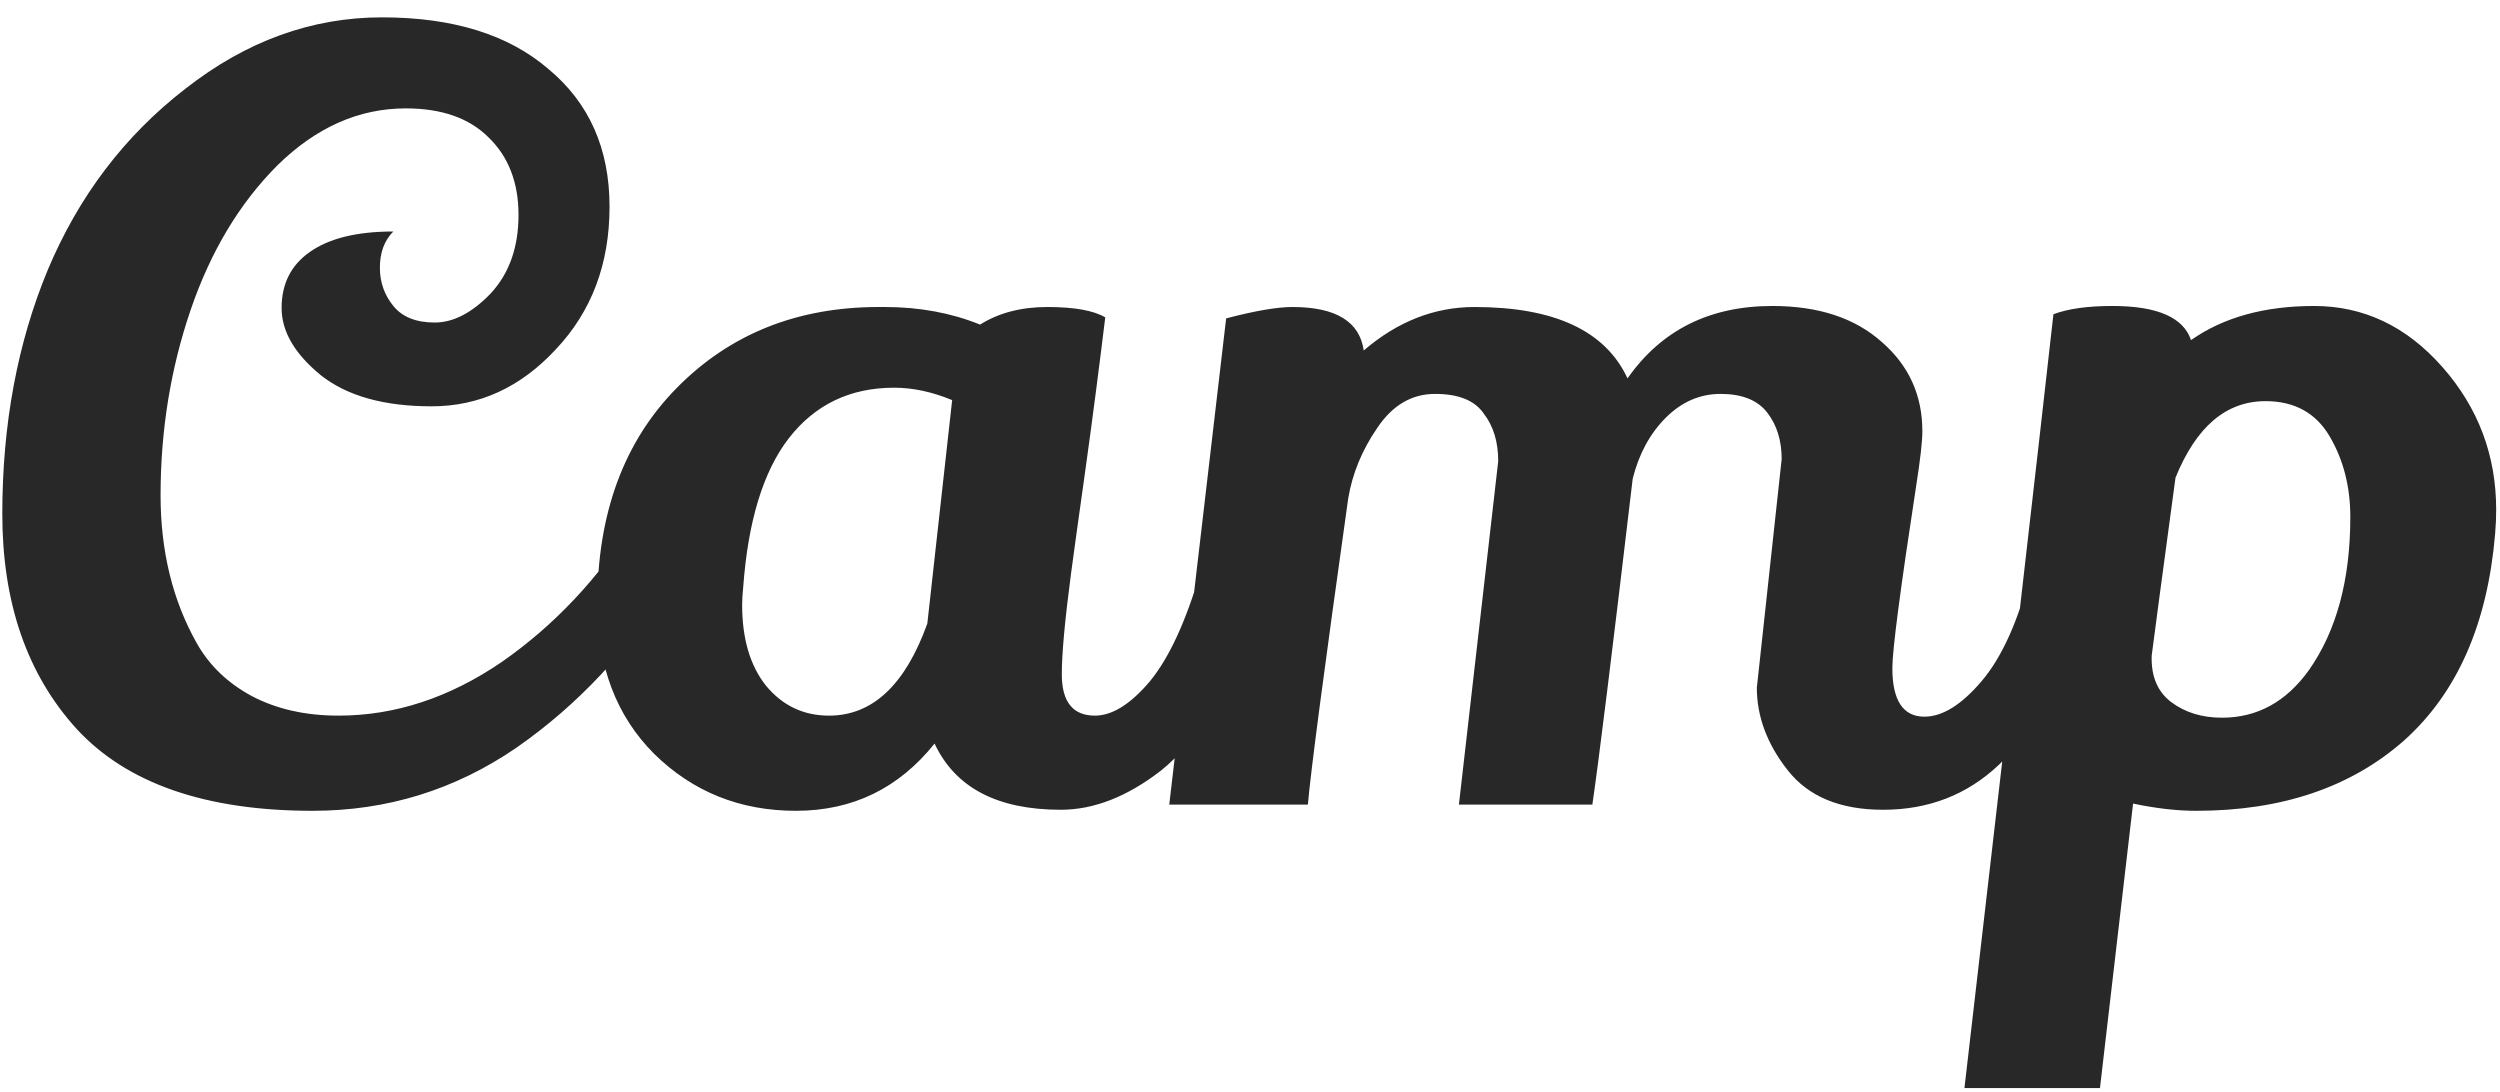 <svg width="87" height="38" viewBox="0 0 87 38" fill="none" xmlns="http://www.w3.org/2000/svg">
<path d="M10.88 28.216C7.16 28.216 4.424 27.268 2.672 25.372C0.944 23.476 0.08 20.98 0.08 17.884C0.08 14.764 0.608 11.932 1.664 9.388C2.744 6.82 4.34 4.72 6.452 3.088C8.564 1.432 10.844 0.604 13.292 0.604C15.764 0.604 17.696 1.204 19.088 2.404C20.504 3.58 21.212 5.176 21.212 7.192C21.212 9.184 20.588 10.84 19.34 12.16C18.116 13.48 16.676 14.14 15.02 14.14C13.364 14.14 12.08 13.78 11.168 13.06C10.256 12.316 9.8 11.536 9.8 10.72C9.8 9.88 10.124 9.232 10.772 8.776C11.444 8.296 12.416 8.056 13.688 8.056C13.376 8.368 13.22 8.788 13.22 9.316C13.22 9.82 13.376 10.264 13.688 10.648C14 11.032 14.48 11.224 15.128 11.224C15.776 11.224 16.424 10.888 17.072 10.216C17.72 9.52 18.044 8.608 18.044 7.48C18.044 6.352 17.696 5.452 17 4.78C16.328 4.108 15.368 3.772 14.12 3.772C12.488 3.772 11 4.432 9.656 5.752C8.336 7.072 7.328 8.752 6.632 10.792C5.936 12.832 5.588 14.98 5.588 17.236C5.588 19.18 6.008 20.896 6.848 22.384C7.28 23.152 7.916 23.764 8.756 24.22C9.62 24.676 10.628 24.904 11.78 24.904C13.748 24.904 15.644 24.28 17.468 23.032C19.292 21.76 20.828 20.128 22.076 18.136L23.3 20.332C21.884 22.636 20.108 24.532 17.972 26.02C15.836 27.484 13.472 28.216 10.88 28.216ZM36.915 28.18C34.707 28.18 33.243 27.412 32.523 25.876C31.275 27.436 29.667 28.216 27.699 28.216C25.755 28.216 24.111 27.556 22.767 26.236C21.447 24.916 20.787 23.176 20.787 21.016C20.787 17.872 21.711 15.364 23.559 13.492C25.407 11.62 27.747 10.684 30.579 10.684C30.651 10.684 30.723 10.684 30.795 10.684C31.995 10.684 33.099 10.888 34.107 11.296C34.755 10.888 35.535 10.684 36.447 10.684C37.383 10.684 38.055 10.804 38.463 11.044C38.247 12.82 38.019 14.572 37.779 16.3C37.539 18.004 37.371 19.216 37.275 19.936C37.059 21.568 36.951 22.744 36.951 23.464C36.951 24.424 37.335 24.904 38.103 24.904C38.703 24.904 39.339 24.508 40.011 23.716C40.683 22.9 41.271 21.628 41.775 19.9C42.471 20.524 42.951 21.22 43.215 21.988C42.519 24.268 41.583 25.876 40.407 26.812C39.231 27.724 38.067 28.18 36.915 28.18ZM31.119 13.492C29.583 13.492 28.359 14.08 27.447 15.256C26.559 16.408 26.031 18.136 25.863 20.44C25.839 20.656 25.827 20.86 25.827 21.052C25.827 22.228 26.103 23.164 26.655 23.86C27.231 24.556 27.963 24.904 28.851 24.904C30.363 24.904 31.503 23.836 32.271 21.7L33.135 13.924C32.439 13.636 31.767 13.492 31.119 13.492ZM50.77 28L52.138 16.048C52.138 15.376 51.97 14.824 51.634 14.392C51.322 13.936 50.758 13.708 49.942 13.708C49.126 13.708 48.454 14.104 47.926 14.896C47.398 15.664 47.062 16.48 46.918 17.344C46.078 23.32 45.61 26.872 45.514 28H40.69L42.67 11.08C43.678 10.816 44.446 10.684 44.974 10.684C46.486 10.684 47.314 11.188 47.458 12.196C48.634 11.188 49.918 10.684 51.31 10.684C54.094 10.684 55.87 11.512 56.638 13.168C57.814 11.488 59.494 10.648 61.678 10.648C63.286 10.648 64.558 11.068 65.494 11.908C66.43 12.724 66.898 13.756 66.898 15.004C66.898 15.364 66.826 16 66.682 16.912C66.13 20.512 65.854 22.624 65.854 23.248C65.854 24.376 66.226 24.94 66.97 24.94C67.594 24.94 68.254 24.532 68.95 23.716C69.67 22.876 70.246 21.592 70.678 19.864C71.494 20.728 71.986 21.412 72.154 21.916C70.906 26.092 68.698 28.18 65.53 28.18C64.042 28.18 62.938 27.724 62.218 26.812C61.498 25.9 61.138 24.94 61.138 23.932L62.002 15.976C62.002 15.328 61.834 14.788 61.498 14.356C61.162 13.924 60.622 13.708 59.878 13.708C59.158 13.708 58.522 13.984 57.97 14.536C57.418 15.088 57.034 15.796 56.818 16.66C56.098 22.756 55.63 26.536 55.414 28H50.77ZM73.511 10.648C75.071 10.648 75.983 11.044 76.247 11.836C77.375 11.044 78.803 10.648 80.531 10.648C82.259 10.648 83.747 11.356 84.995 12.772C86.243 14.188 86.867 15.844 86.867 17.74C86.867 18.004 86.855 18.28 86.831 18.568C86.567 21.712 85.511 24.112 83.663 25.768C81.815 27.4 79.403 28.216 76.427 28.216C75.755 28.216 75.023 28.132 74.231 27.964L73.079 37.864H68.363C69.899 24.64 70.931 15.664 71.459 10.936C71.963 10.744 72.647 10.648 73.511 10.648ZM81.791 17.992C81.791 16.936 81.551 16 81.071 15.184C80.591 14.368 79.847 13.96 78.839 13.96C77.471 13.96 76.427 14.848 75.707 16.624C75.227 20.176 74.951 22.24 74.879 22.816C74.855 23.536 75.083 24.076 75.563 24.436C76.043 24.796 76.631 24.976 77.327 24.976C78.551 24.976 79.559 24.424 80.351 23.32C81.311 21.952 81.791 20.176 81.791 17.992Z" fill="#282828"/>
</svg>
